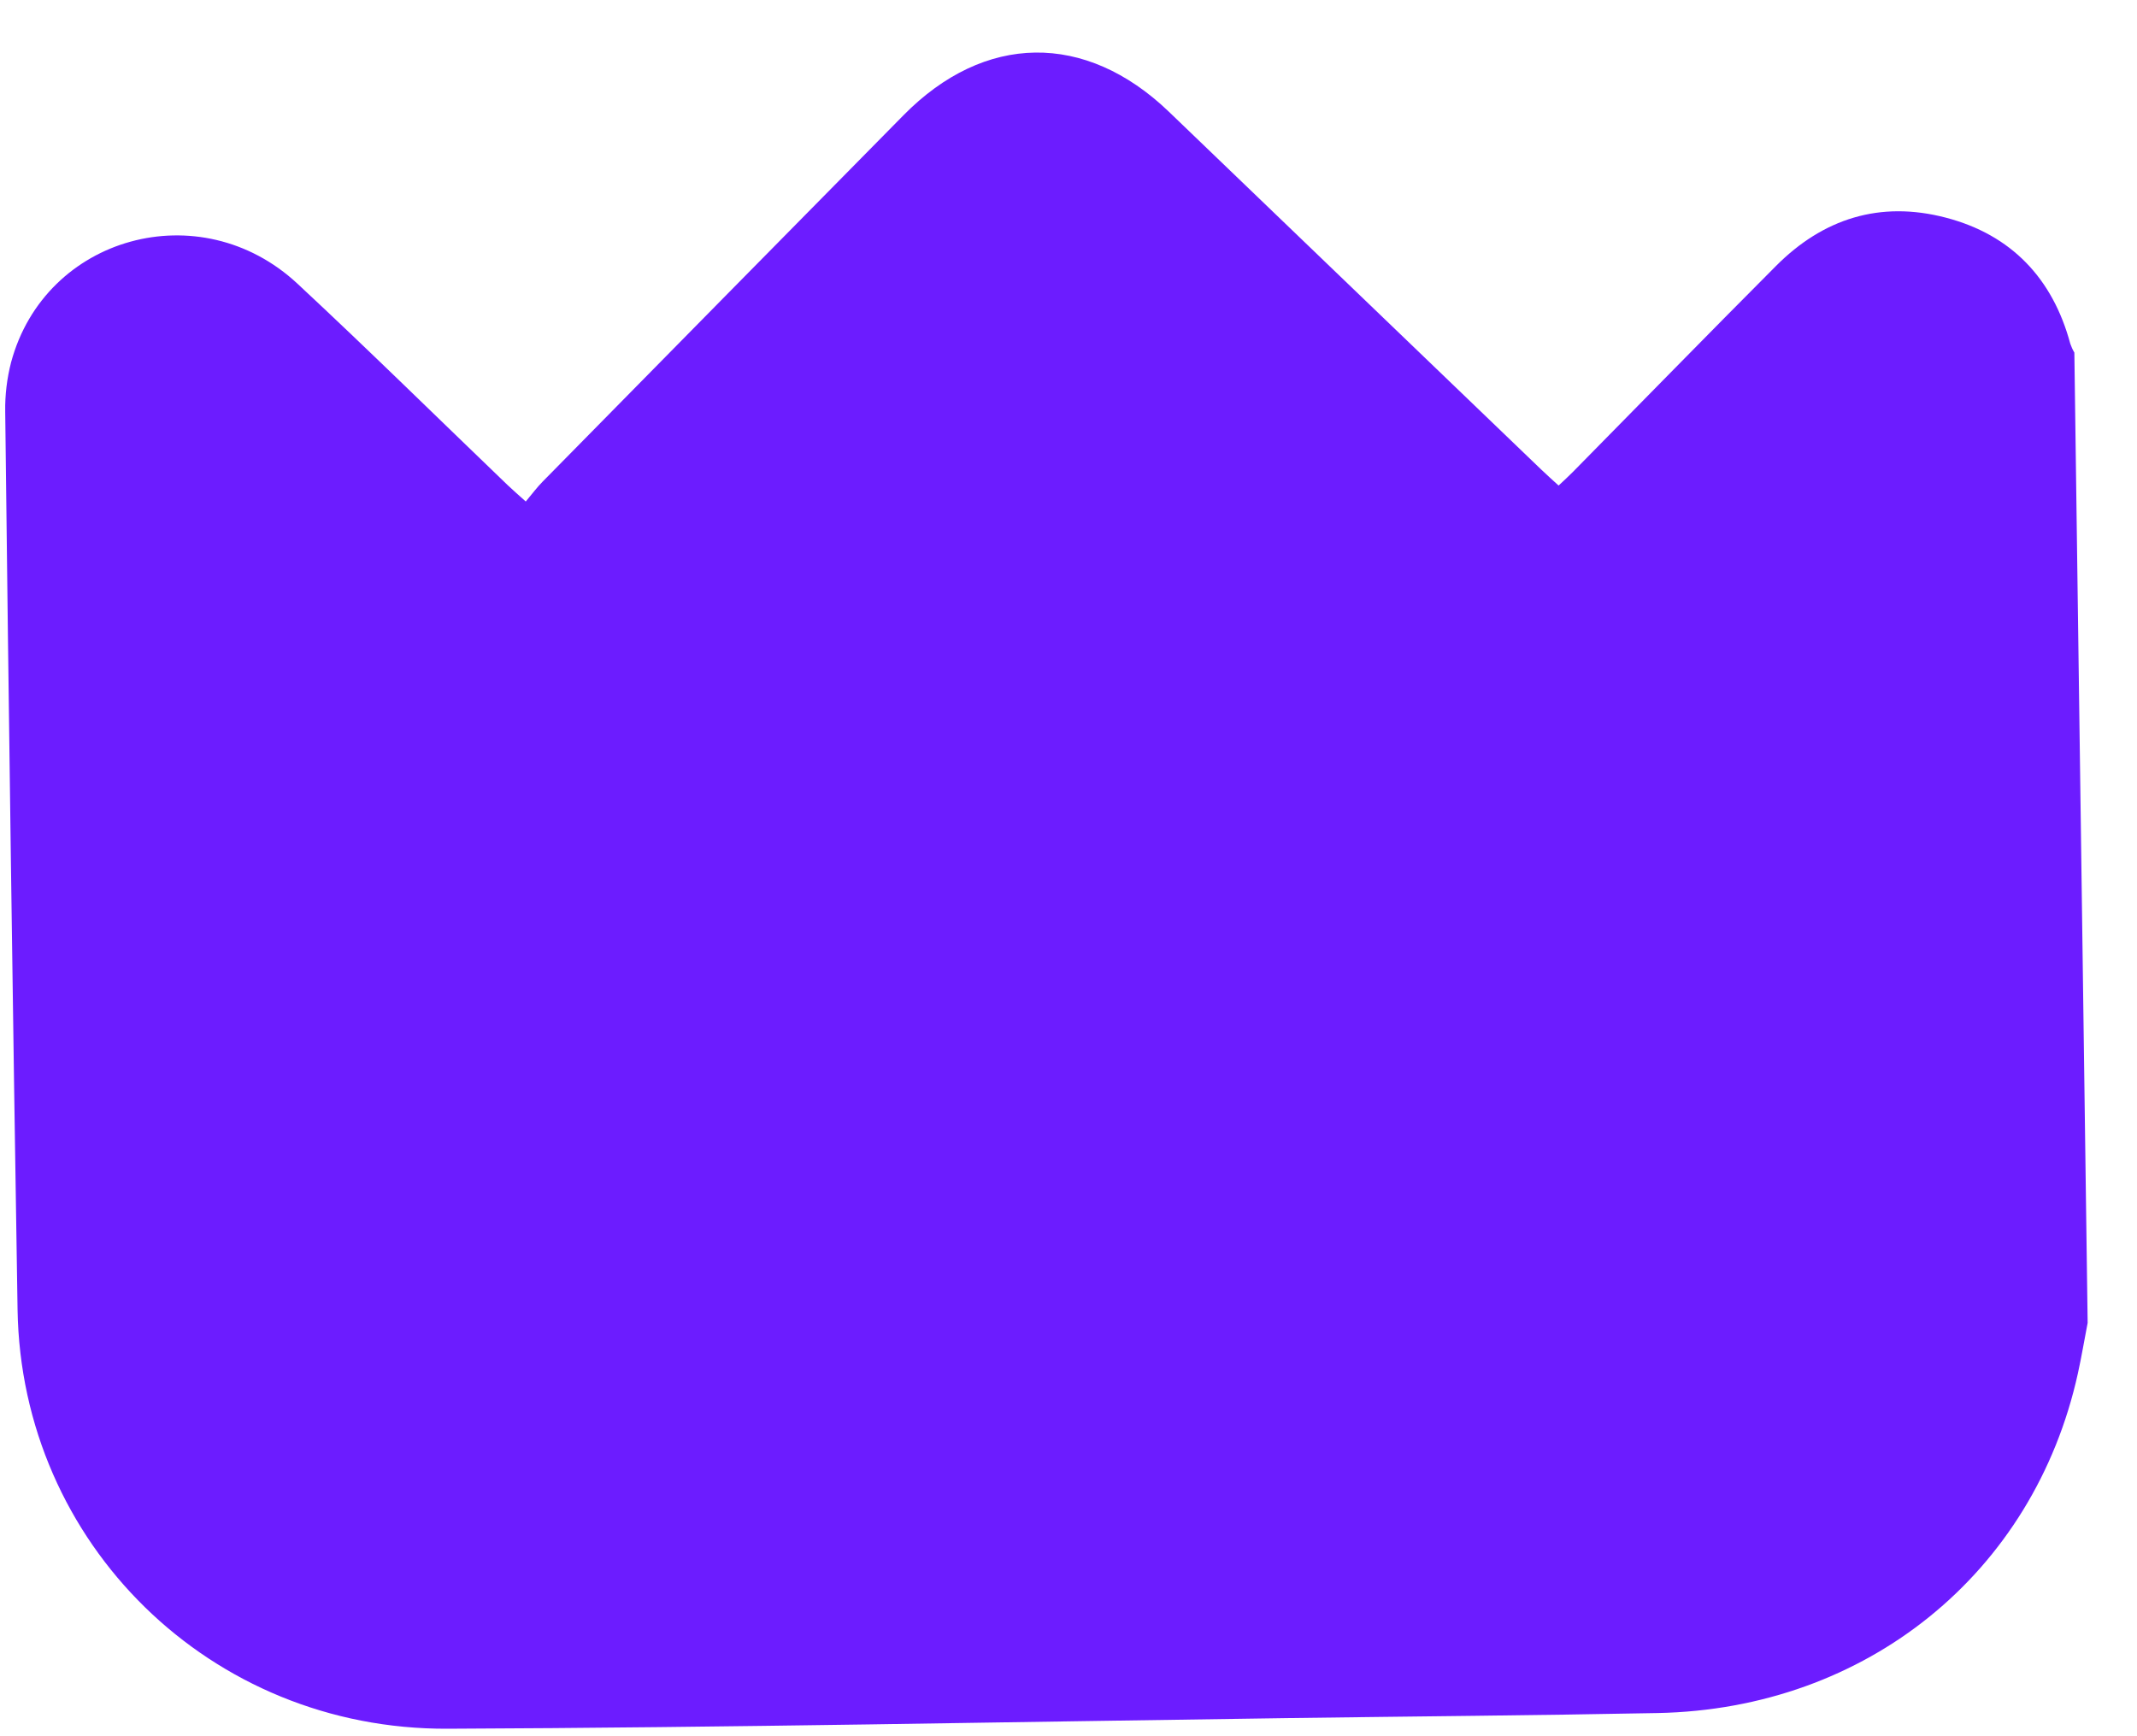<svg width="32" height="26" viewBox="0 0 32 26" fill="none" xmlns="http://www.w3.org/2000/svg">
<path d="M31.062 5.28L31.261 19.81C31.212 20.062 31.17 20.316 31.115 20.566C30.456 23.559 27.949 25.591 24.824 25.653C22.988 25.689 21.152 25.703 19.317 25.728C15.111 25.786 10.907 25.871 6.701 25.888C3.15 25.903 0.319 23.115 0.263 19.613C0.191 15.13 0.13 10.647 0.078 6.163C0.074 5.915 0.104 5.667 0.166 5.426C0.675 3.534 2.998 2.891 4.455 4.249C5.52 5.24 6.555 6.26 7.604 7.267C7.68 7.34 7.761 7.409 7.873 7.51C7.97 7.394 8.042 7.297 8.126 7.212C9.926 5.382 11.727 3.554 13.529 1.726C14.743 0.493 16.252 0.474 17.501 1.671L23.075 7.028C23.157 7.107 23.246 7.186 23.339 7.271C23.425 7.19 23.492 7.129 23.554 7.066C24.568 6.038 25.576 5.004 26.595 3.982C27.301 3.273 28.152 3.002 29.136 3.259C30.119 3.515 30.738 4.171 31.001 5.147C31.017 5.193 31.037 5.238 31.062 5.28Z" fill="#6C1CFF"/>
</svg>
